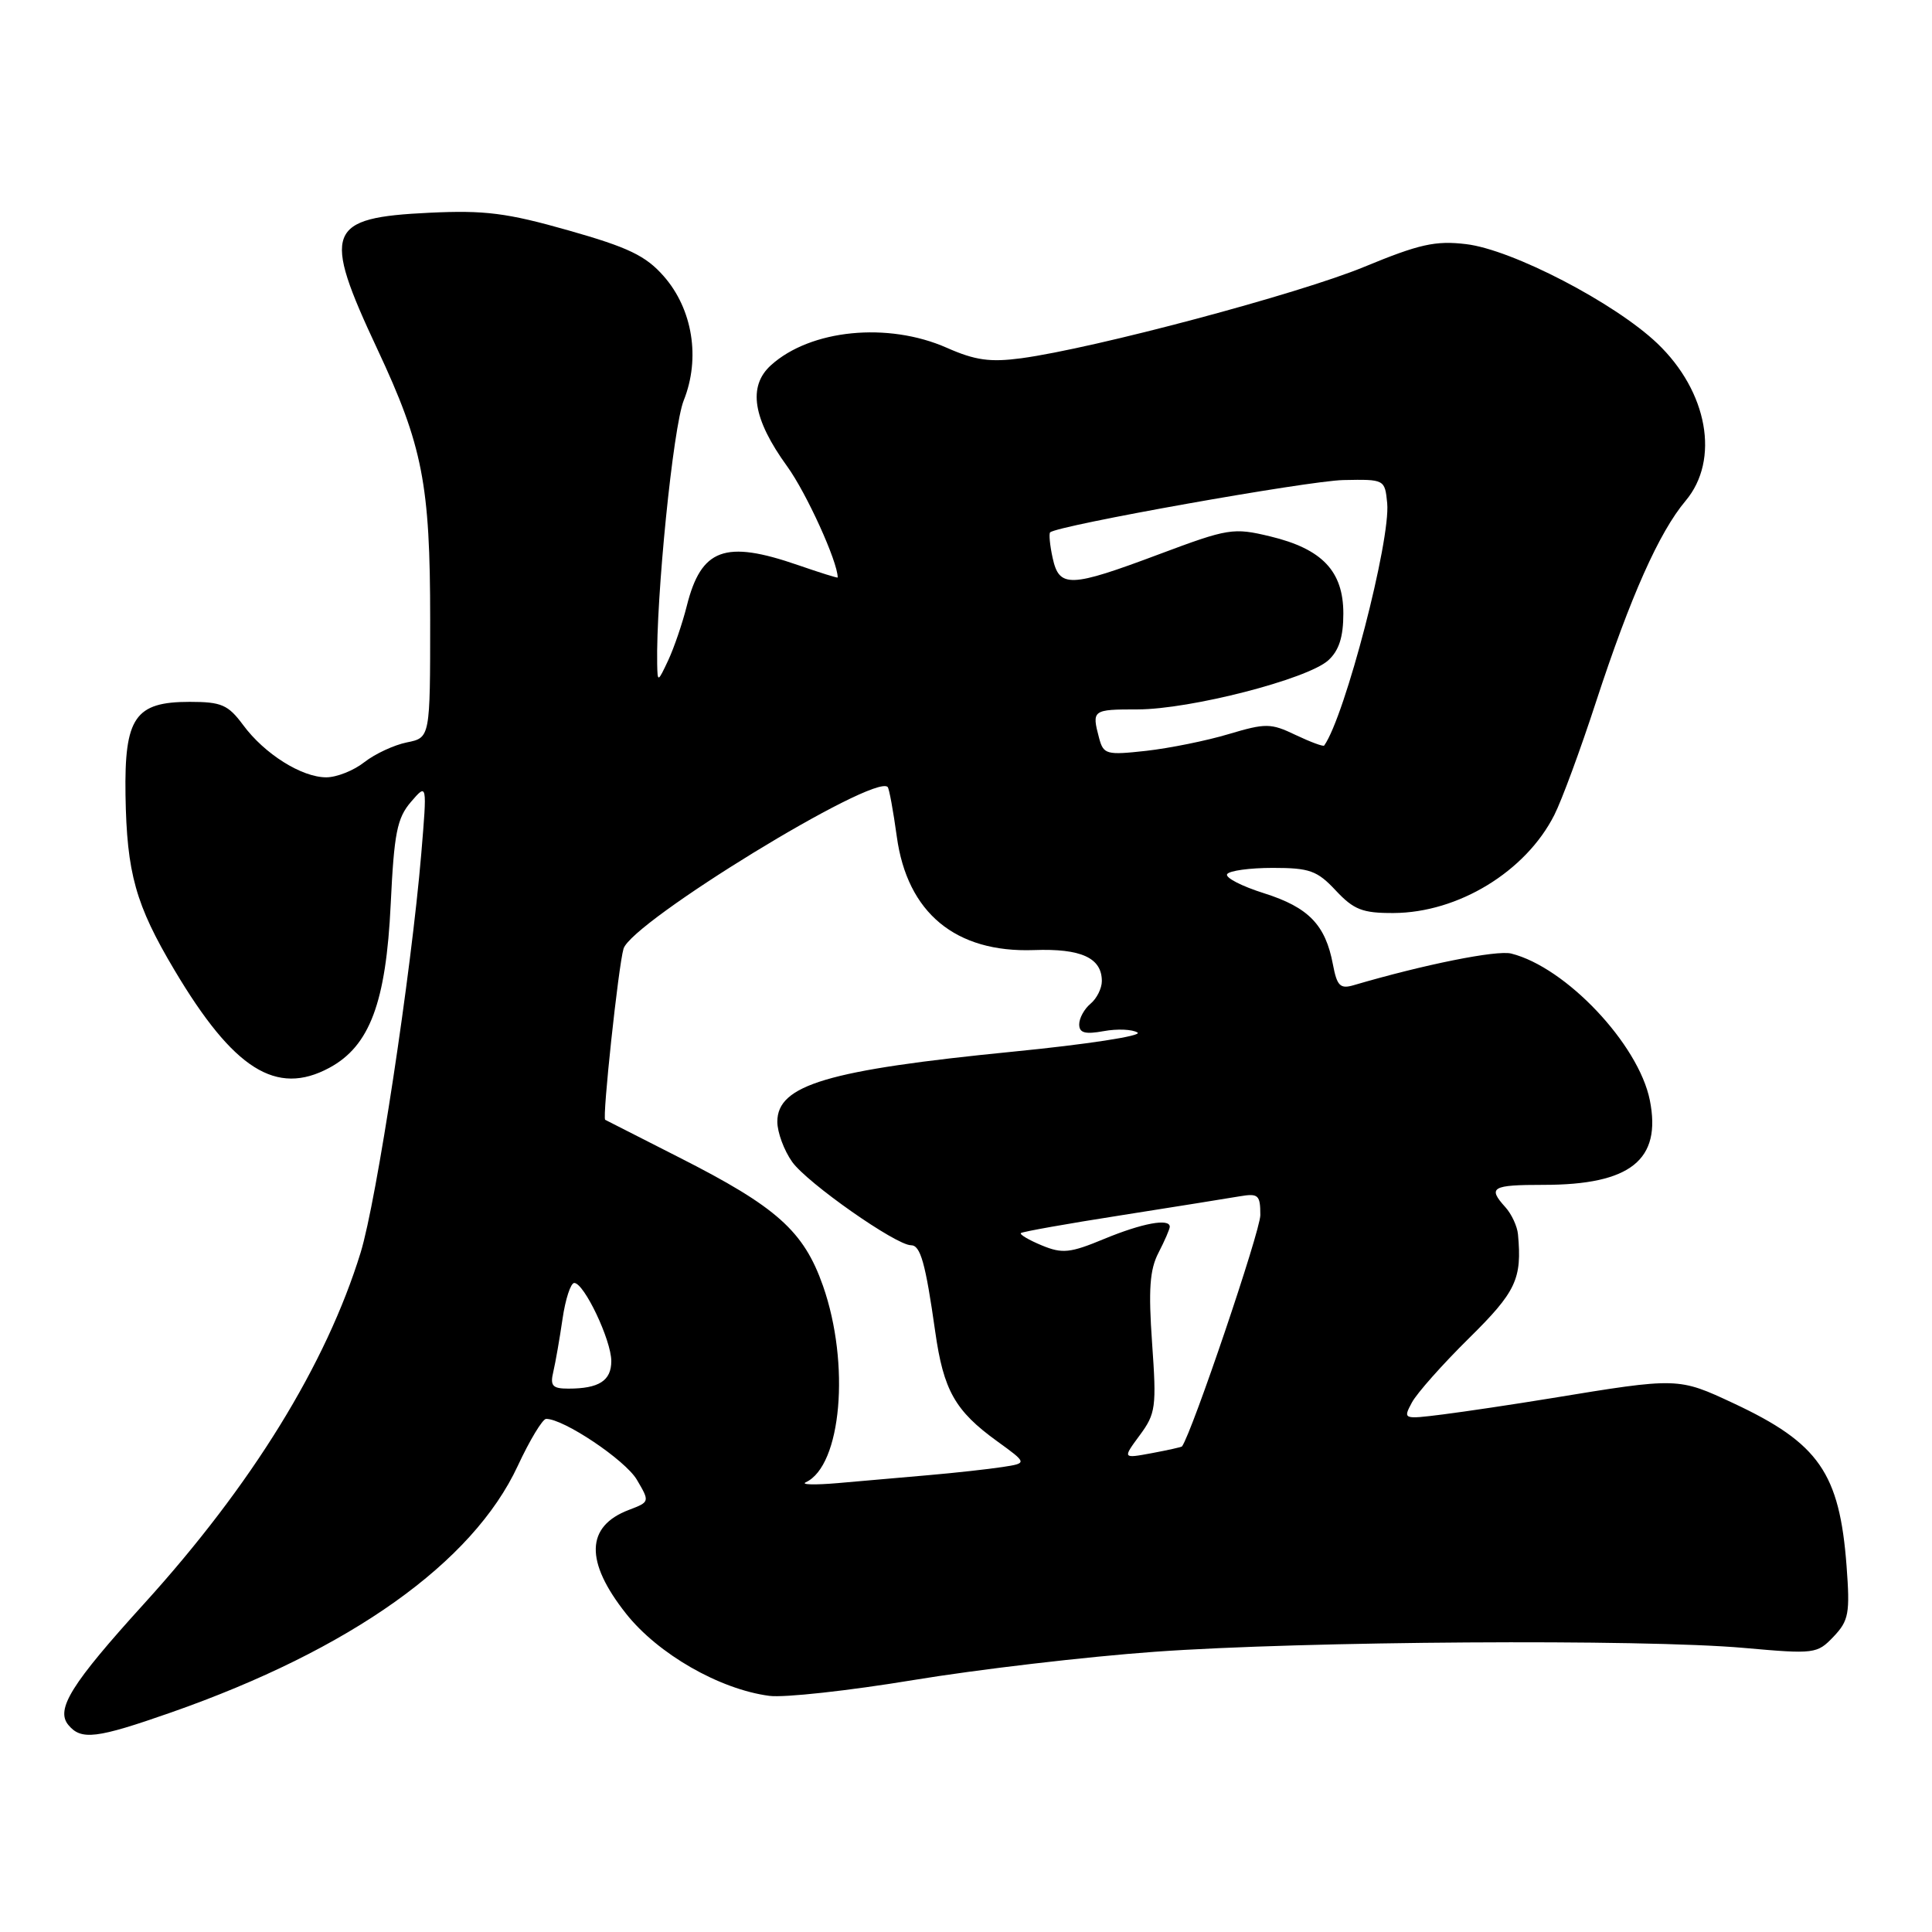 <?xml version="1.0" encoding="UTF-8" standalone="no"?>
<!DOCTYPE svg PUBLIC "-//W3C//DTD SVG 1.1//EN" "http://www.w3.org/Graphics/SVG/1.1/DTD/svg11.dtd" >
<svg xmlns="http://www.w3.org/2000/svg" xmlns:xlink="http://www.w3.org/1999/xlink" version="1.1" viewBox="0 0 256 256">
 <g >
 <path fill="currentColor"
d=" M 22.67 226.91 C 46.45 218.58 62.63 207.07 68.60 194.25 C 70.19 190.83 71.89 188.02 72.36 188.01 C 74.67 187.98 82.84 193.46 84.38 196.06 C 86.11 199.00 86.11 199.01 83.33 200.07 C 77.61 202.24 77.48 206.90 82.95 213.81 C 87.17 219.15 95.33 223.84 101.94 224.71 C 103.90 224.97 112.47 224.03 121.00 222.62 C 129.53 221.21 143.93 219.52 153.00 218.87 C 172.70 217.45 217.65 217.16 231.11 218.36 C 240.44 219.19 240.78 219.15 242.96 216.86 C 244.97 214.74 245.15 213.78 244.68 207.50 C 243.75 195.19 241.01 191.24 229.74 185.96 C 222.36 182.51 222.38 182.51 205.50 185.28 C 200.55 186.09 194.11 187.05 191.19 187.42 C 185.92 188.08 185.89 188.07 187.09 185.83 C 187.76 184.59 191.16 180.76 194.65 177.32 C 200.89 171.16 201.69 169.48 201.14 163.55 C 201.04 162.48 200.29 160.87 199.48 159.97 C 197.09 157.33 197.66 157.00 204.53 157.00 C 216.05 157.00 220.19 153.70 218.61 145.78 C 217.12 138.36 207.49 128.16 200.24 126.35 C 198.33 125.87 188.74 127.79 179.38 130.54 C 177.58 131.07 177.16 130.65 176.62 127.80 C 175.64 122.55 173.39 120.23 167.52 118.37 C 164.53 117.43 162.32 116.29 162.60 115.83 C 162.89 115.37 165.61 115.00 168.66 115.00 C 173.52 115.00 174.54 115.36 177.00 118.00 C 179.38 120.54 180.54 121.00 184.65 120.98 C 193.22 120.94 202.16 115.49 205.95 108.00 C 206.93 106.08 209.42 99.33 211.48 93.00 C 216.06 79.01 219.84 70.53 223.35 66.36 C 227.92 60.93 226.29 51.88 219.60 45.50 C 213.96 40.13 200.37 33.07 194.27 32.35 C 190.21 31.86 188.05 32.35 180.79 35.35 C 172.14 38.93 145.06 46.15 135.33 47.47 C 131.20 48.02 129.22 47.75 125.45 46.08 C 117.66 42.64 107.41 43.65 102.16 48.39 C 99.06 51.19 99.75 55.51 104.30 61.79 C 106.86 65.32 111.00 74.43 111.00 76.52 C 111.00 76.62 108.64 75.88 105.75 74.88 C 96.04 71.52 92.91 72.68 91.00 80.30 C 90.42 82.61 89.31 85.85 88.54 87.50 C 87.16 90.43 87.13 90.44 87.08 88.00 C 86.91 79.27 89.19 56.56 90.60 53.05 C 92.83 47.47 91.78 40.96 87.95 36.60 C 85.57 33.89 83.27 32.78 75.33 30.53 C 67.17 28.21 64.23 27.84 56.90 28.19 C 43.25 28.84 42.62 30.51 50.00 46.26 C 56.01 59.08 57.00 64.16 57.00 82.09 C 57.00 97.75 57.00 97.75 53.92 98.37 C 52.22 98.71 49.69 99.89 48.28 100.99 C 46.88 102.10 44.61 103.00 43.23 103.00 C 39.97 103.00 35.04 99.90 32.21 96.06 C 30.22 93.38 29.34 93.00 25.13 93.00 C 17.89 93.00 16.47 95.07 16.63 105.36 C 16.80 115.72 17.97 119.89 23.11 128.53 C 30.94 141.70 36.61 145.28 43.64 141.49 C 48.99 138.61 51.15 132.84 51.77 119.81 C 52.22 110.40 52.61 108.40 54.45 106.26 C 56.60 103.76 56.60 103.76 55.82 113.13 C 54.49 128.95 49.90 159.12 47.78 165.99 C 43.20 180.83 33.35 196.79 19.09 212.50 C 9.43 223.14 7.34 226.50 9.06 228.57 C 10.76 230.62 12.76 230.38 22.67 226.91 Z  M 106.77 196.41 C 111.50 194.22 112.68 180.74 109.05 170.38 C 106.50 163.12 102.92 159.92 90.00 153.37 C 84.78 150.71 80.36 148.47 80.19 148.38 C 79.78 148.16 81.94 128.01 82.62 125.71 C 83.69 122.16 115.81 102.48 117.62 104.28 C 117.82 104.48 118.36 107.44 118.83 110.85 C 120.21 120.96 126.62 126.26 137.00 125.89 C 143.25 125.66 146.00 126.92 146.00 130.00 C 146.00 130.97 145.32 132.32 144.50 133.00 C 143.68 133.68 143.00 134.91 143.00 135.73 C 143.00 136.87 143.77 137.08 146.25 136.63 C 148.04 136.30 150.06 136.39 150.73 136.82 C 151.41 137.25 143.99 138.39 134.23 139.35 C 109.67 141.78 103.00 143.76 103.00 148.63 C 103.00 150.04 103.89 152.44 104.97 153.96 C 106.96 156.75 118.72 165.00 120.71 165.00 C 121.97 165.00 122.63 167.34 123.92 176.44 C 125.02 184.23 126.55 186.94 132.11 190.96 C 136.14 193.88 136.14 193.88 132.82 194.39 C 130.99 194.67 126.58 195.16 123.00 195.47 C 119.42 195.78 114.03 196.25 111.00 196.52 C 107.97 196.78 106.07 196.73 106.77 196.41 Z  M 151.02 190.18 C 153.14 187.31 153.26 186.45 152.66 177.99 C 152.16 170.88 152.34 168.24 153.51 165.99 C 154.33 164.40 155.00 162.85 155.00 162.55 C 155.00 161.40 151.35 162.08 146.34 164.15 C 141.79 166.04 140.77 166.15 138.04 165.02 C 136.33 164.31 135.09 163.58 135.27 163.39 C 135.46 163.21 141.44 162.14 148.56 161.03 C 155.67 159.91 162.74 158.78 164.25 158.52 C 166.74 158.10 167.00 158.33 167.00 161.01 C 167.00 163.12 157.94 189.86 156.62 191.66 C 156.55 191.75 154.75 192.15 152.62 192.55 C 148.74 193.27 148.74 193.27 151.02 190.18 Z  M 73.32 181.75 C 73.61 180.51 74.16 177.36 74.54 174.75 C 74.92 172.14 75.62 170.00 76.09 170.00 C 77.40 170.00 81.00 177.59 81.00 180.35 C 81.00 182.95 79.37 184.00 75.31 184.00 C 73.20 184.00 72.87 183.63 73.32 181.75 Z  M 145.64 97.81 C 144.65 94.07 144.74 94.00 150.75 94.00 C 157.72 93.99 173.23 90.00 176.00 87.50 C 177.42 86.21 178.00 84.42 178.00 81.30 C 178.00 75.68 175.20 72.73 168.29 71.07 C 163.42 69.90 162.75 70.01 153.64 73.42 C 141.75 77.88 140.36 77.93 139.48 73.93 C 139.11 72.24 138.97 70.71 139.15 70.54 C 140.16 69.62 173.30 63.71 178.00 63.61 C 183.47 63.50 183.50 63.52 183.81 66.67 C 184.28 71.57 178.22 94.91 175.46 98.79 C 175.34 98.95 173.64 98.32 171.68 97.39 C 168.39 95.81 167.72 95.81 162.81 97.27 C 159.89 98.15 154.97 99.14 151.88 99.49 C 146.61 100.07 146.22 99.97 145.64 97.81 Z "/>
</g>
</svg>